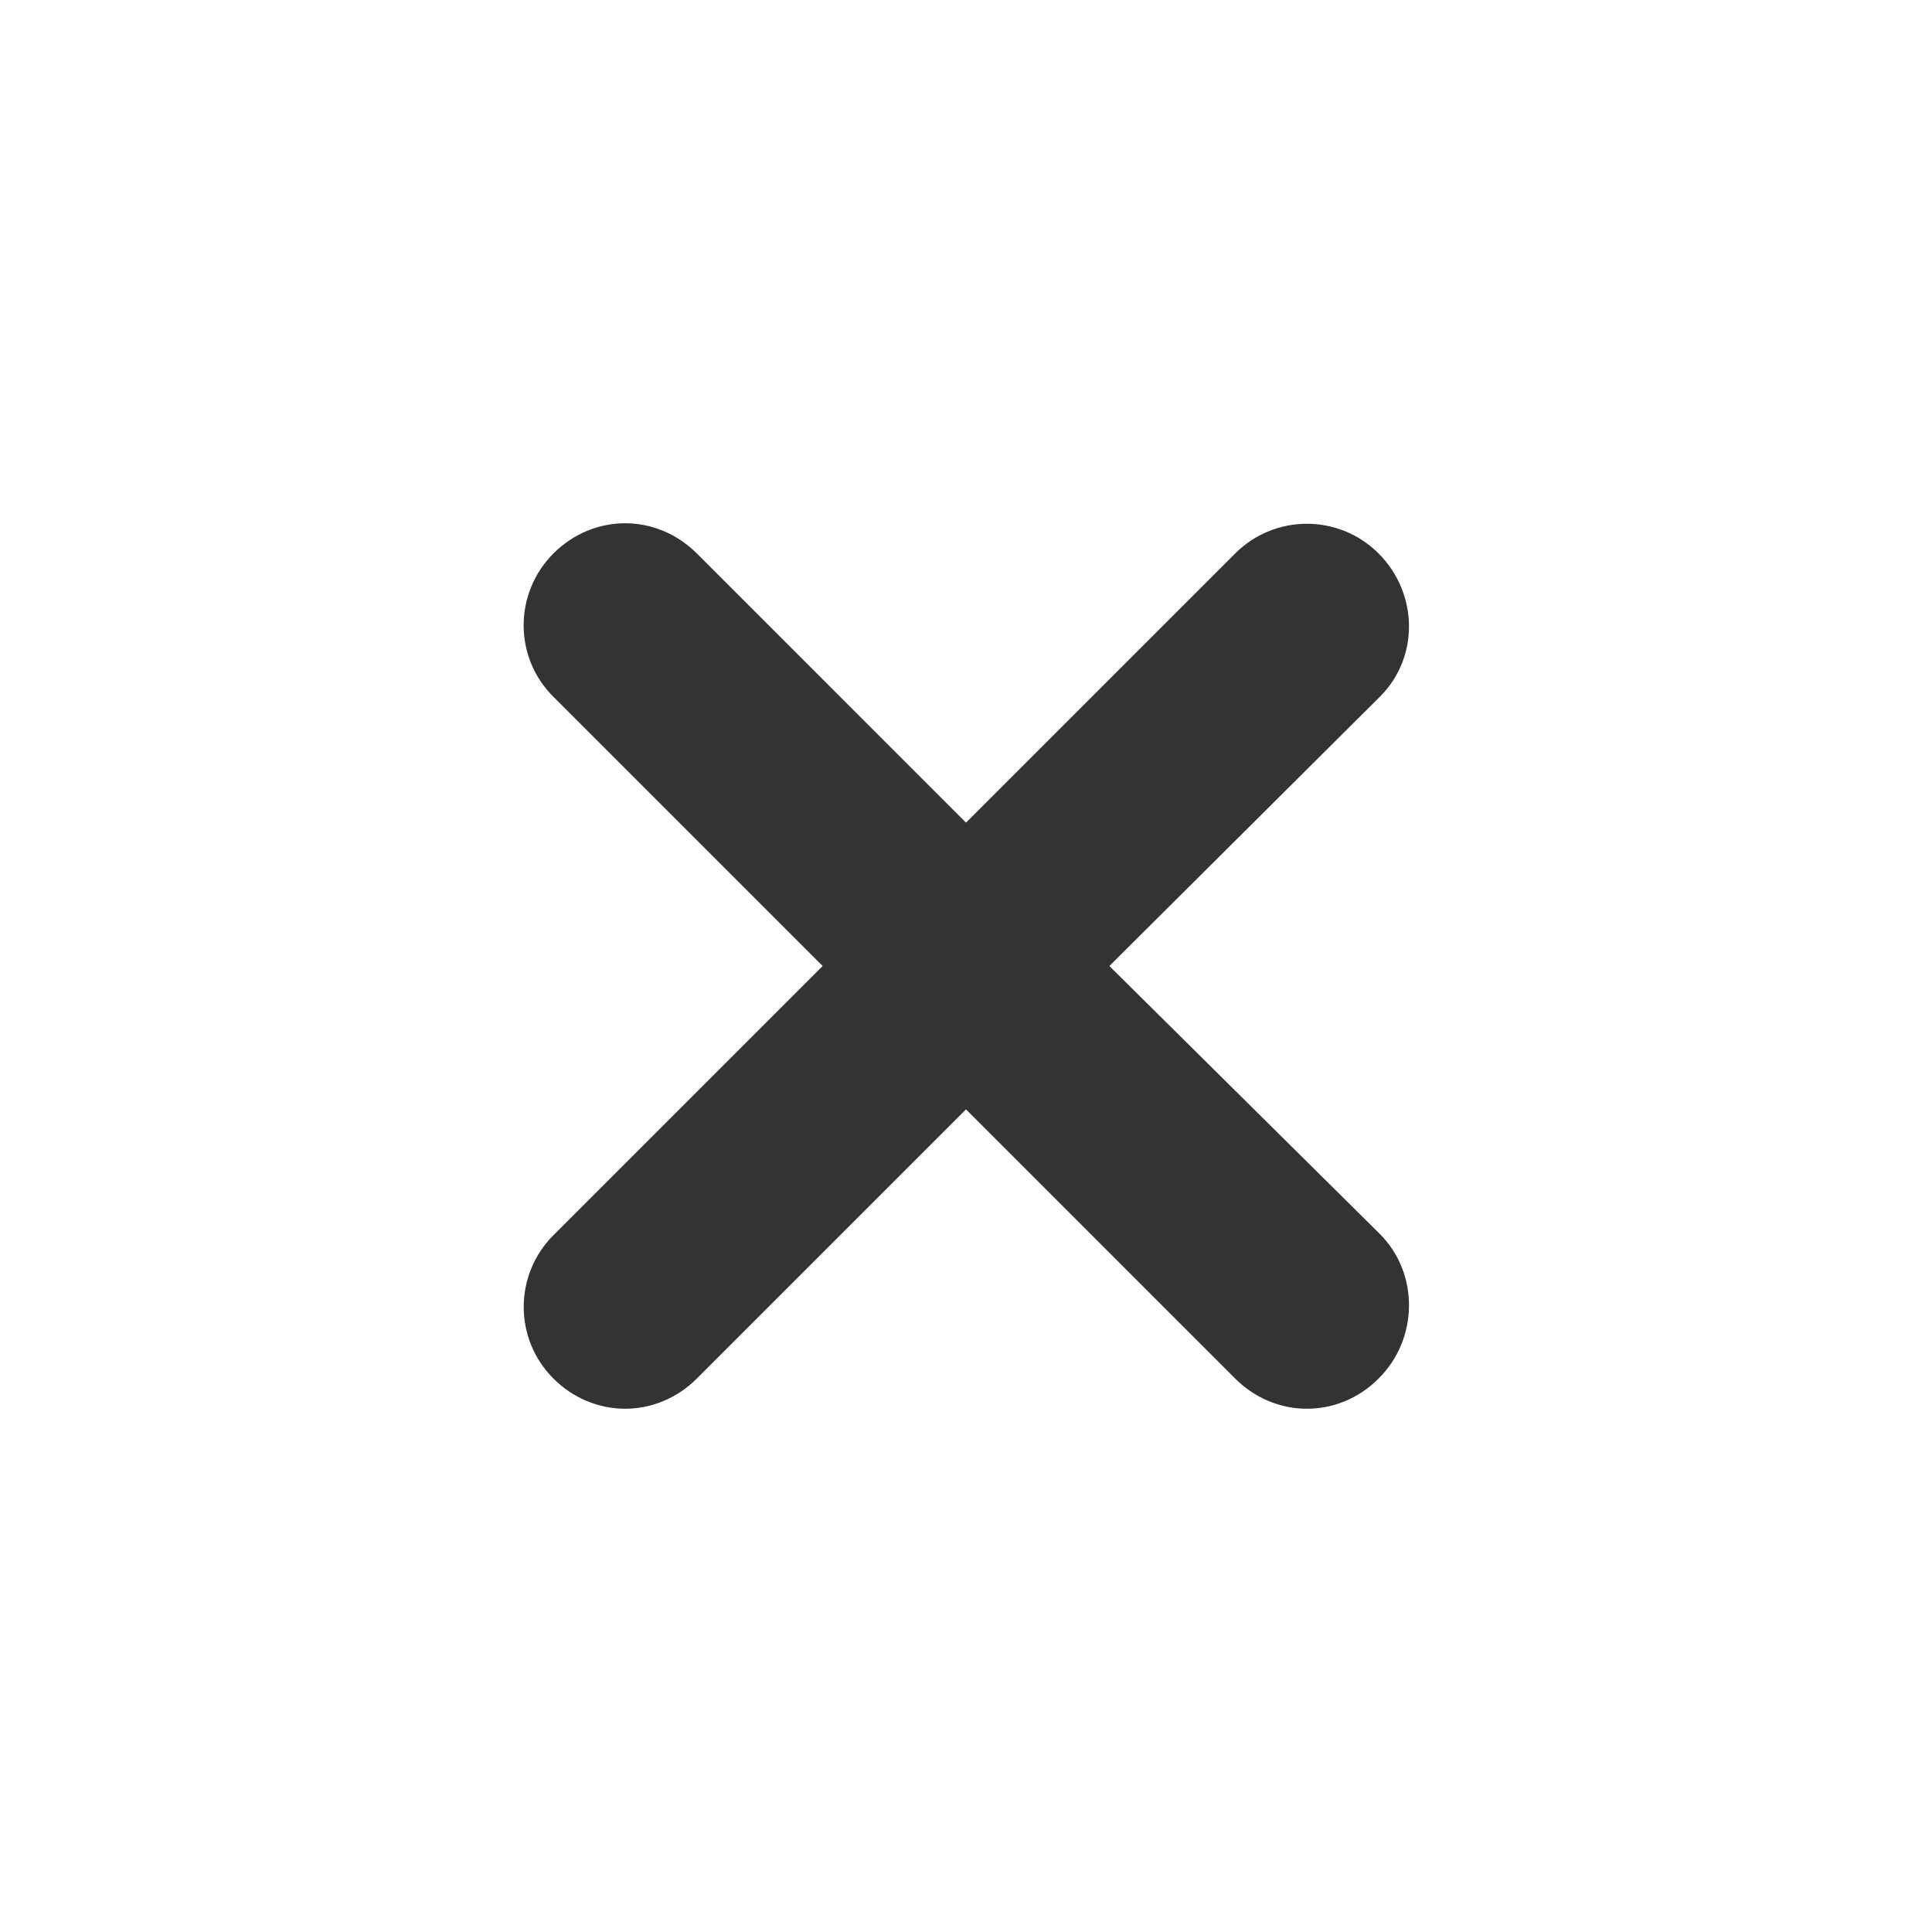 <?xml version="1.0" encoding="UTF-8" standalone="no"?>
<!-- Generator: Adobe Illustrator 14.0.0, SVG Export Plug-In . SVG Version: 6.00 Build 43363)  -->

<svg
   xmlns:dc="http://purl.org/dc/elements/1.1/"
   xmlns:cc="http://creativecommons.org/ns#"
   xmlns:rdf="http://www.w3.org/1999/02/22-rdf-syntax-ns#"
   xmlns:svg="http://www.w3.org/2000/svg"
   xmlns="http://www.w3.org/2000/svg"
   xmlns:sodipodi="http://sodipodi.sourceforge.net/DTD/sodipodi-0.dtd"
   xmlns:inkscape="http://www.inkscape.org/namespaces/inkscape"
   version="1.1"
   id="icon-m-applet-close-layer"
   x="0px"
   y="0px"
   width="48px"
   height="48px"
   viewBox="0 0 48 48"
   style="enable-background:new 0 0 48 48;"
   xml:space="preserve"
   inkscape:version="0.47 r22583"
   sodipodi:docname="icon-m-applet-close.svg"><defs
   id="defs10"><inkscape:perspective
   sodipodi:type="inkscape:persp3d"
   inkscape:vp_x="0 : 24 : 1"
   inkscape:vp_y="0 : 1000 : 0"
   inkscape:vp_z="48 : 24 : 1"
   inkscape:persp3d-origin="24 : 16 : 1"
   id="perspective14" />
	
	
<inkscape:perspective
   id="perspective2921"
   inkscape:persp3d-origin="0.5 : 0.33333333 : 1"
   inkscape:vp_z="1 : 0.5 : 1"
   inkscape:vp_y="0 : 1000 : 0"
   inkscape:vp_x="0 : 0.5 : 1"
   sodipodi:type="inkscape:persp3d" /></defs><sodipodi:namedview
   pagecolor="#ffffff"
   bordercolor="#666666"
   borderopacity="1"
   objecttolerance="10"
   gridtolerance="10"
   guidetolerance="10"
   inkscape:pageopacity="0"
   inkscape:pageshadow="2"
   inkscape:window-width="747"
   inkscape:window-height="600"
   id="namedview8"
   showgrid="false"
   inkscape:zoom="5.1041667"
   inkscape:cx="24"
   inkscape:cy="28.032865"
   inkscape:window-x="152"
   inkscape:window-y="151"
   inkscape:window-maximized="0"
   inkscape:current-layer="icon-m-applet-close-layer" />
<g
   id="g2935"><path
     id="rect2911"
     d="M 15.531 13 C 14.883 13 14.242 13.258 13.75 13.75 C 12.763 14.741 12.763 16.334 13.75 17.312 L 20.438 24 L 13.75 30.688 C 12.763 31.677 12.768 33.271 13.75 34.25 C 14.242 34.743 14.885 35 15.531 35 C 16.174 35 16.82 34.743 17.312 34.25 L 24 27.562 L 30.688 34.25 C 31.18 34.743 31.823 35 32.469 35 C 33.117 35 33.762 34.743 34.25 34.25 C 35.239 33.272 35.267 31.644 34.281 30.656 L 27.562 24 L 34.281 17.312 C 35.267 16.331 35.238 14.741 34.25 13.75 C 33.265 12.767 31.674 12.767 30.688 13.75 L 24 20.438 L 17.312 13.75 C 16.819 13.258 16.18 13 15.531 13 z "
     style="fill:#333333;fill-opacity:1;color:#000000;fill-rule:nonzero;stroke-width:1;stroke-linecap:butt;stroke-linejoin:miter;stroke-miterlimit:4;stroke-opacity:1;stroke-dasharray:none;stroke-dashoffset:0;marker:none;visibility:visible;display:inline;overflow:visible;enable-background:accumulate" /><rect
     style="fill:none"
     width="48"
     height="48"
     id="rect4"
     x="0"
     y="0" /></g>
</svg>